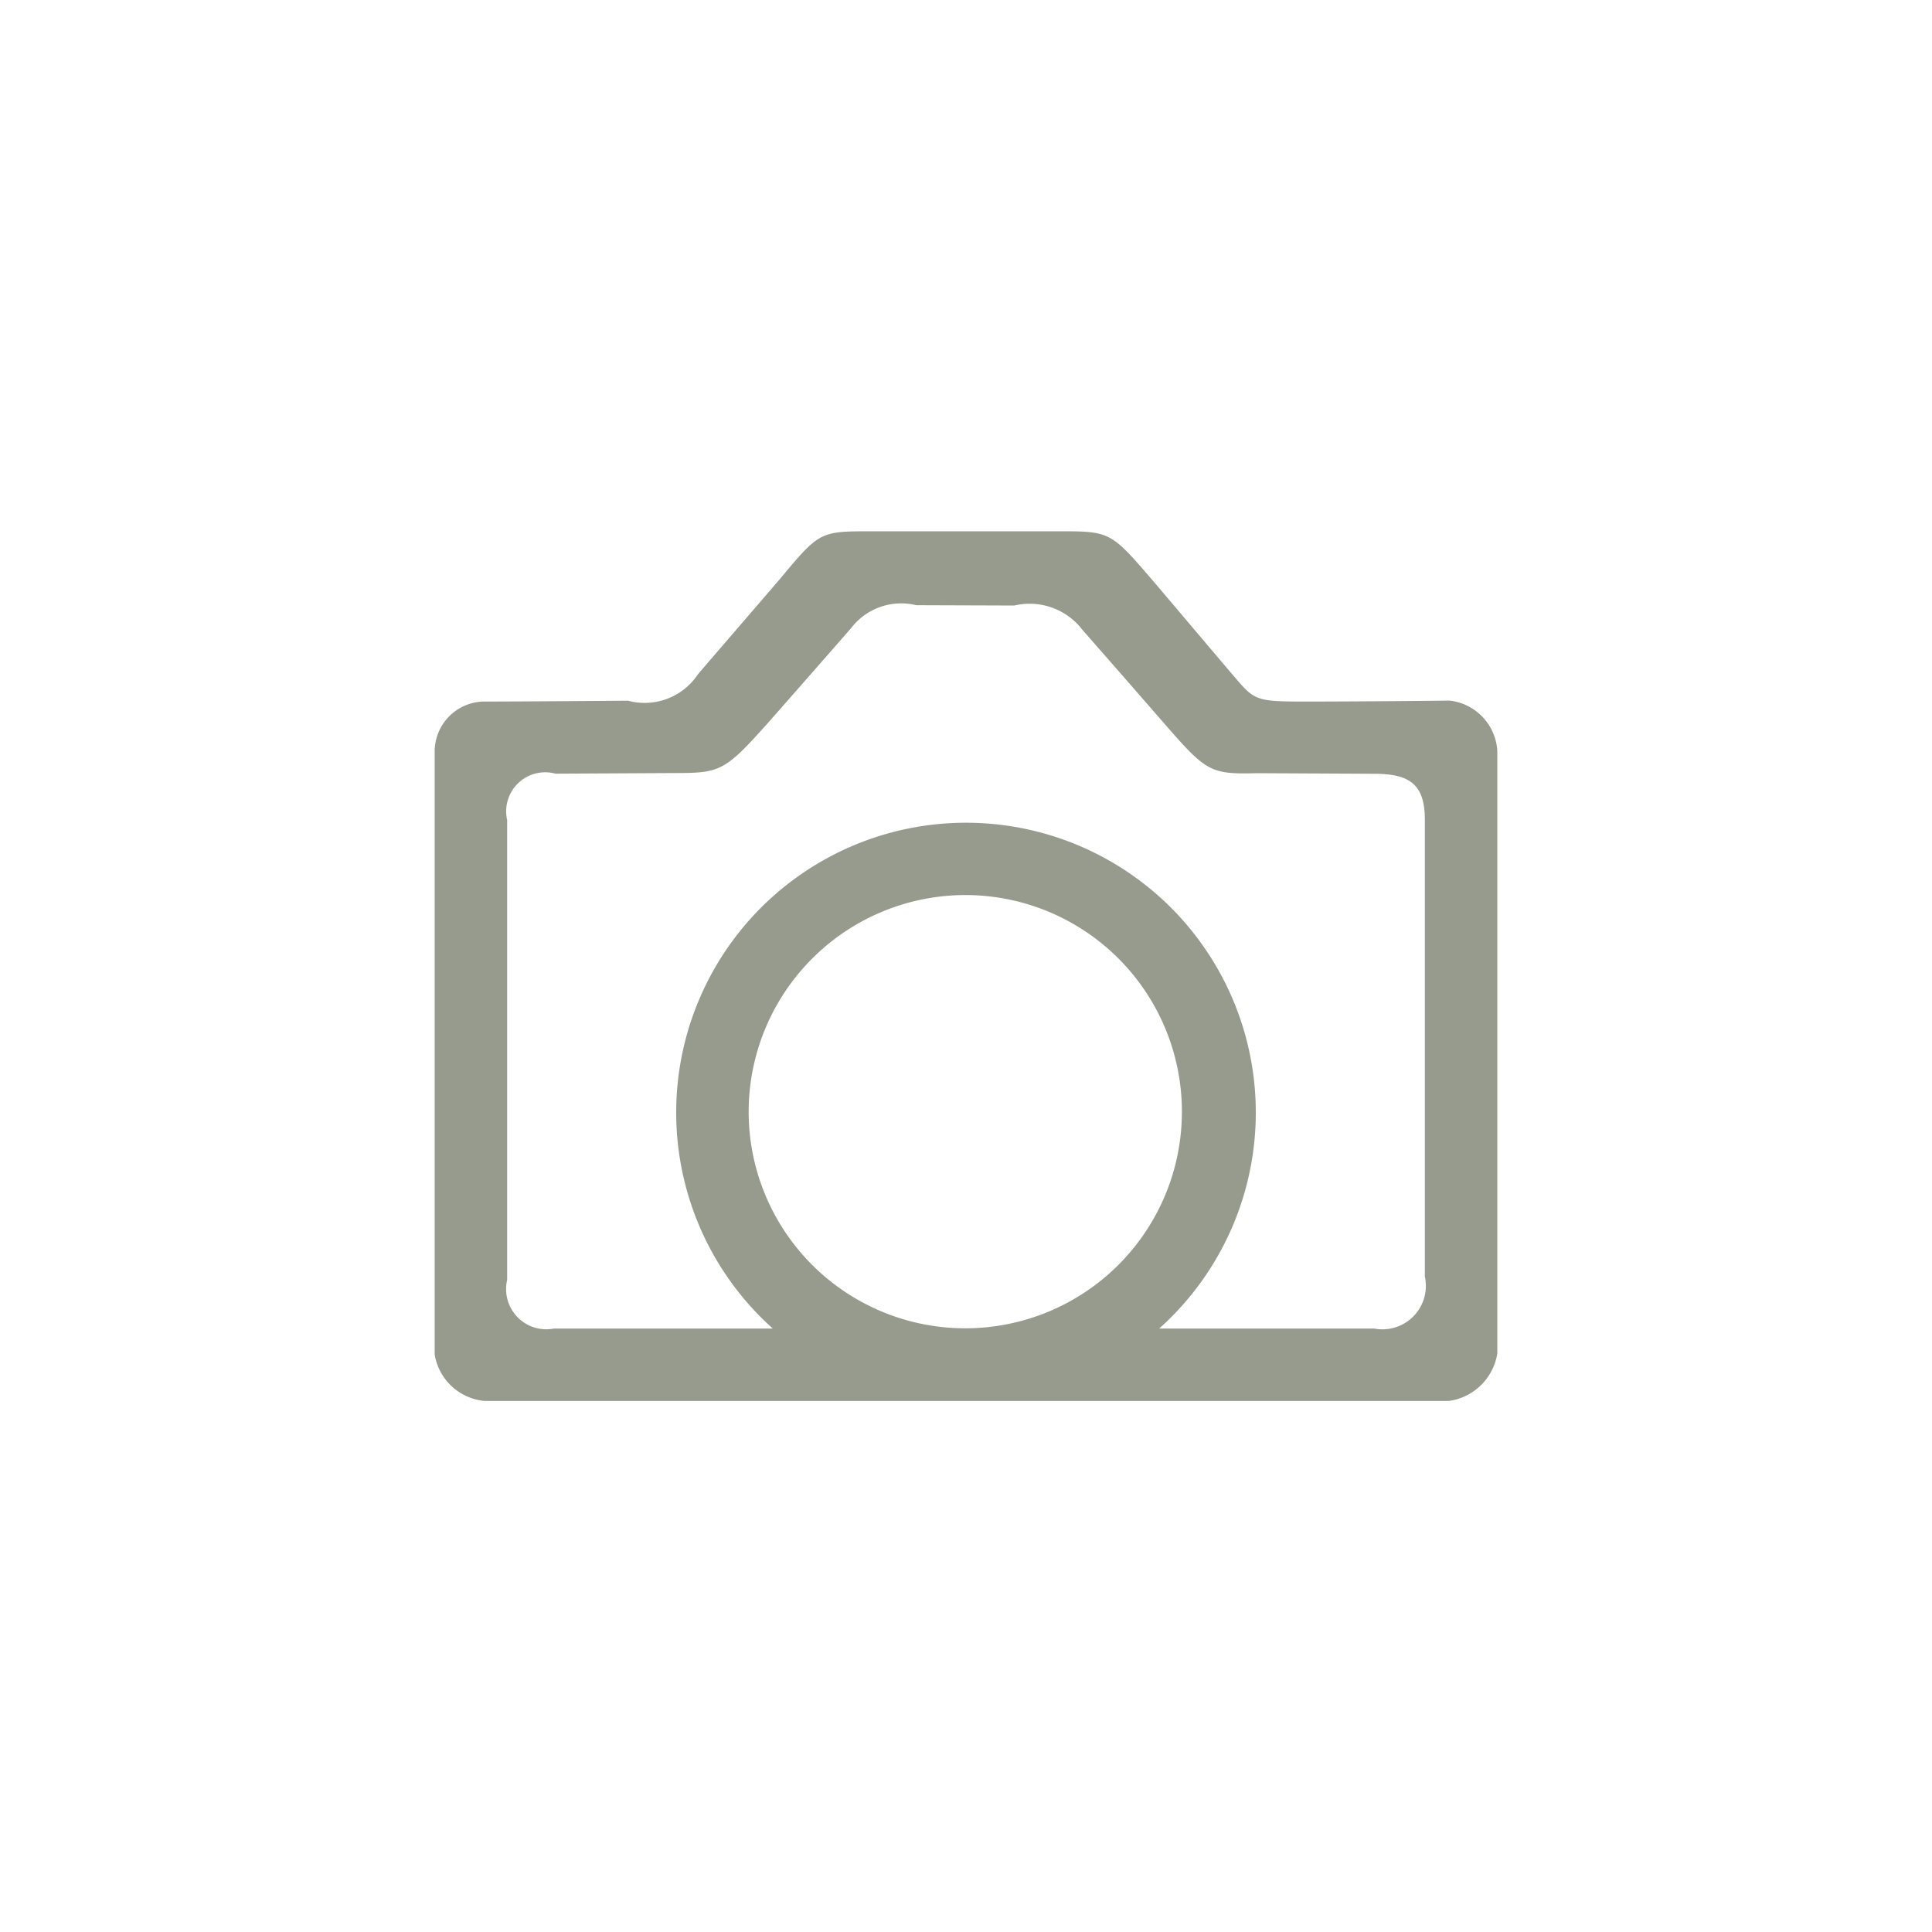 <svg xmlns="http://www.w3.org/2000/svg" width="40" height="40" viewBox="0 0 40 40">
<defs>
    <style>
      .cls-1 {
        fill: #fdfffc;
        fill-opacity: 0;
      }

      .cls-2 {
        fill: #979b8d;
        fill-rule: evenodd;
      }
    </style>
  </defs>
  <circle id="Ellipse_1_copy_12" data-name="Ellipse 1 copy 12" class="cls-1" cx="20" cy="20" r="20"/>
  <path id="Shape_4_copy_5" data-name="Shape 4 copy 5" class="cls-2" d="M1796.98,356H1801c0.98,0,1.02.035,1.85,1,0.55,0.647,1.24,1.465,1.69,1.993,0.43,0.5.44,0.532,1.46,0.532,0.99,0,2.45-.013,3.01-0.02a1.113,1.113,0,0,1,.99,1.039v12.478a1.179,1.179,0,0,1-1,.983h-19.97a1.154,1.154,0,0,1-1.03-.957V360.514a1.037,1.037,0,0,1,1-.989c0.56,0,2.01-.01,3-0.018a1.325,1.325,0,0,0,1.45-.547c0.45-.525,1.15-1.335,1.7-1.975C1795.95,356.022,1795.98,356,1796.98,356Zm3.02,1.537-2.03-.007a1.306,1.306,0,0,0-1.35.476c-0.45.515-1.18,1.349-1.76,2.006-0.86.959-.96,0.993-1.9,0.993l-2.46.013a0.808,0.808,0,0,0-1,.96V371.5a0.832,0.832,0,0,0,.97,1.006H1795a6,6,0,1,1,8,0h4.45a0.9,0.9,0,0,0,1.05-1.078v-9.456c0-.75-0.33-0.952-1.06-0.952l-2.42-.012c-0.95.024-1.04-.024-1.89-1-0.56-.644-1.27-1.456-1.72-1.968A1.375,1.375,0,0,0,1800,357.537Zm-1,5.994a4.485,4.485,0,1,1-4.5,4.485A4.49,4.49,0,0,1,1799,363.531Z" transform="translate(-1779 -345)"/>
</svg>
